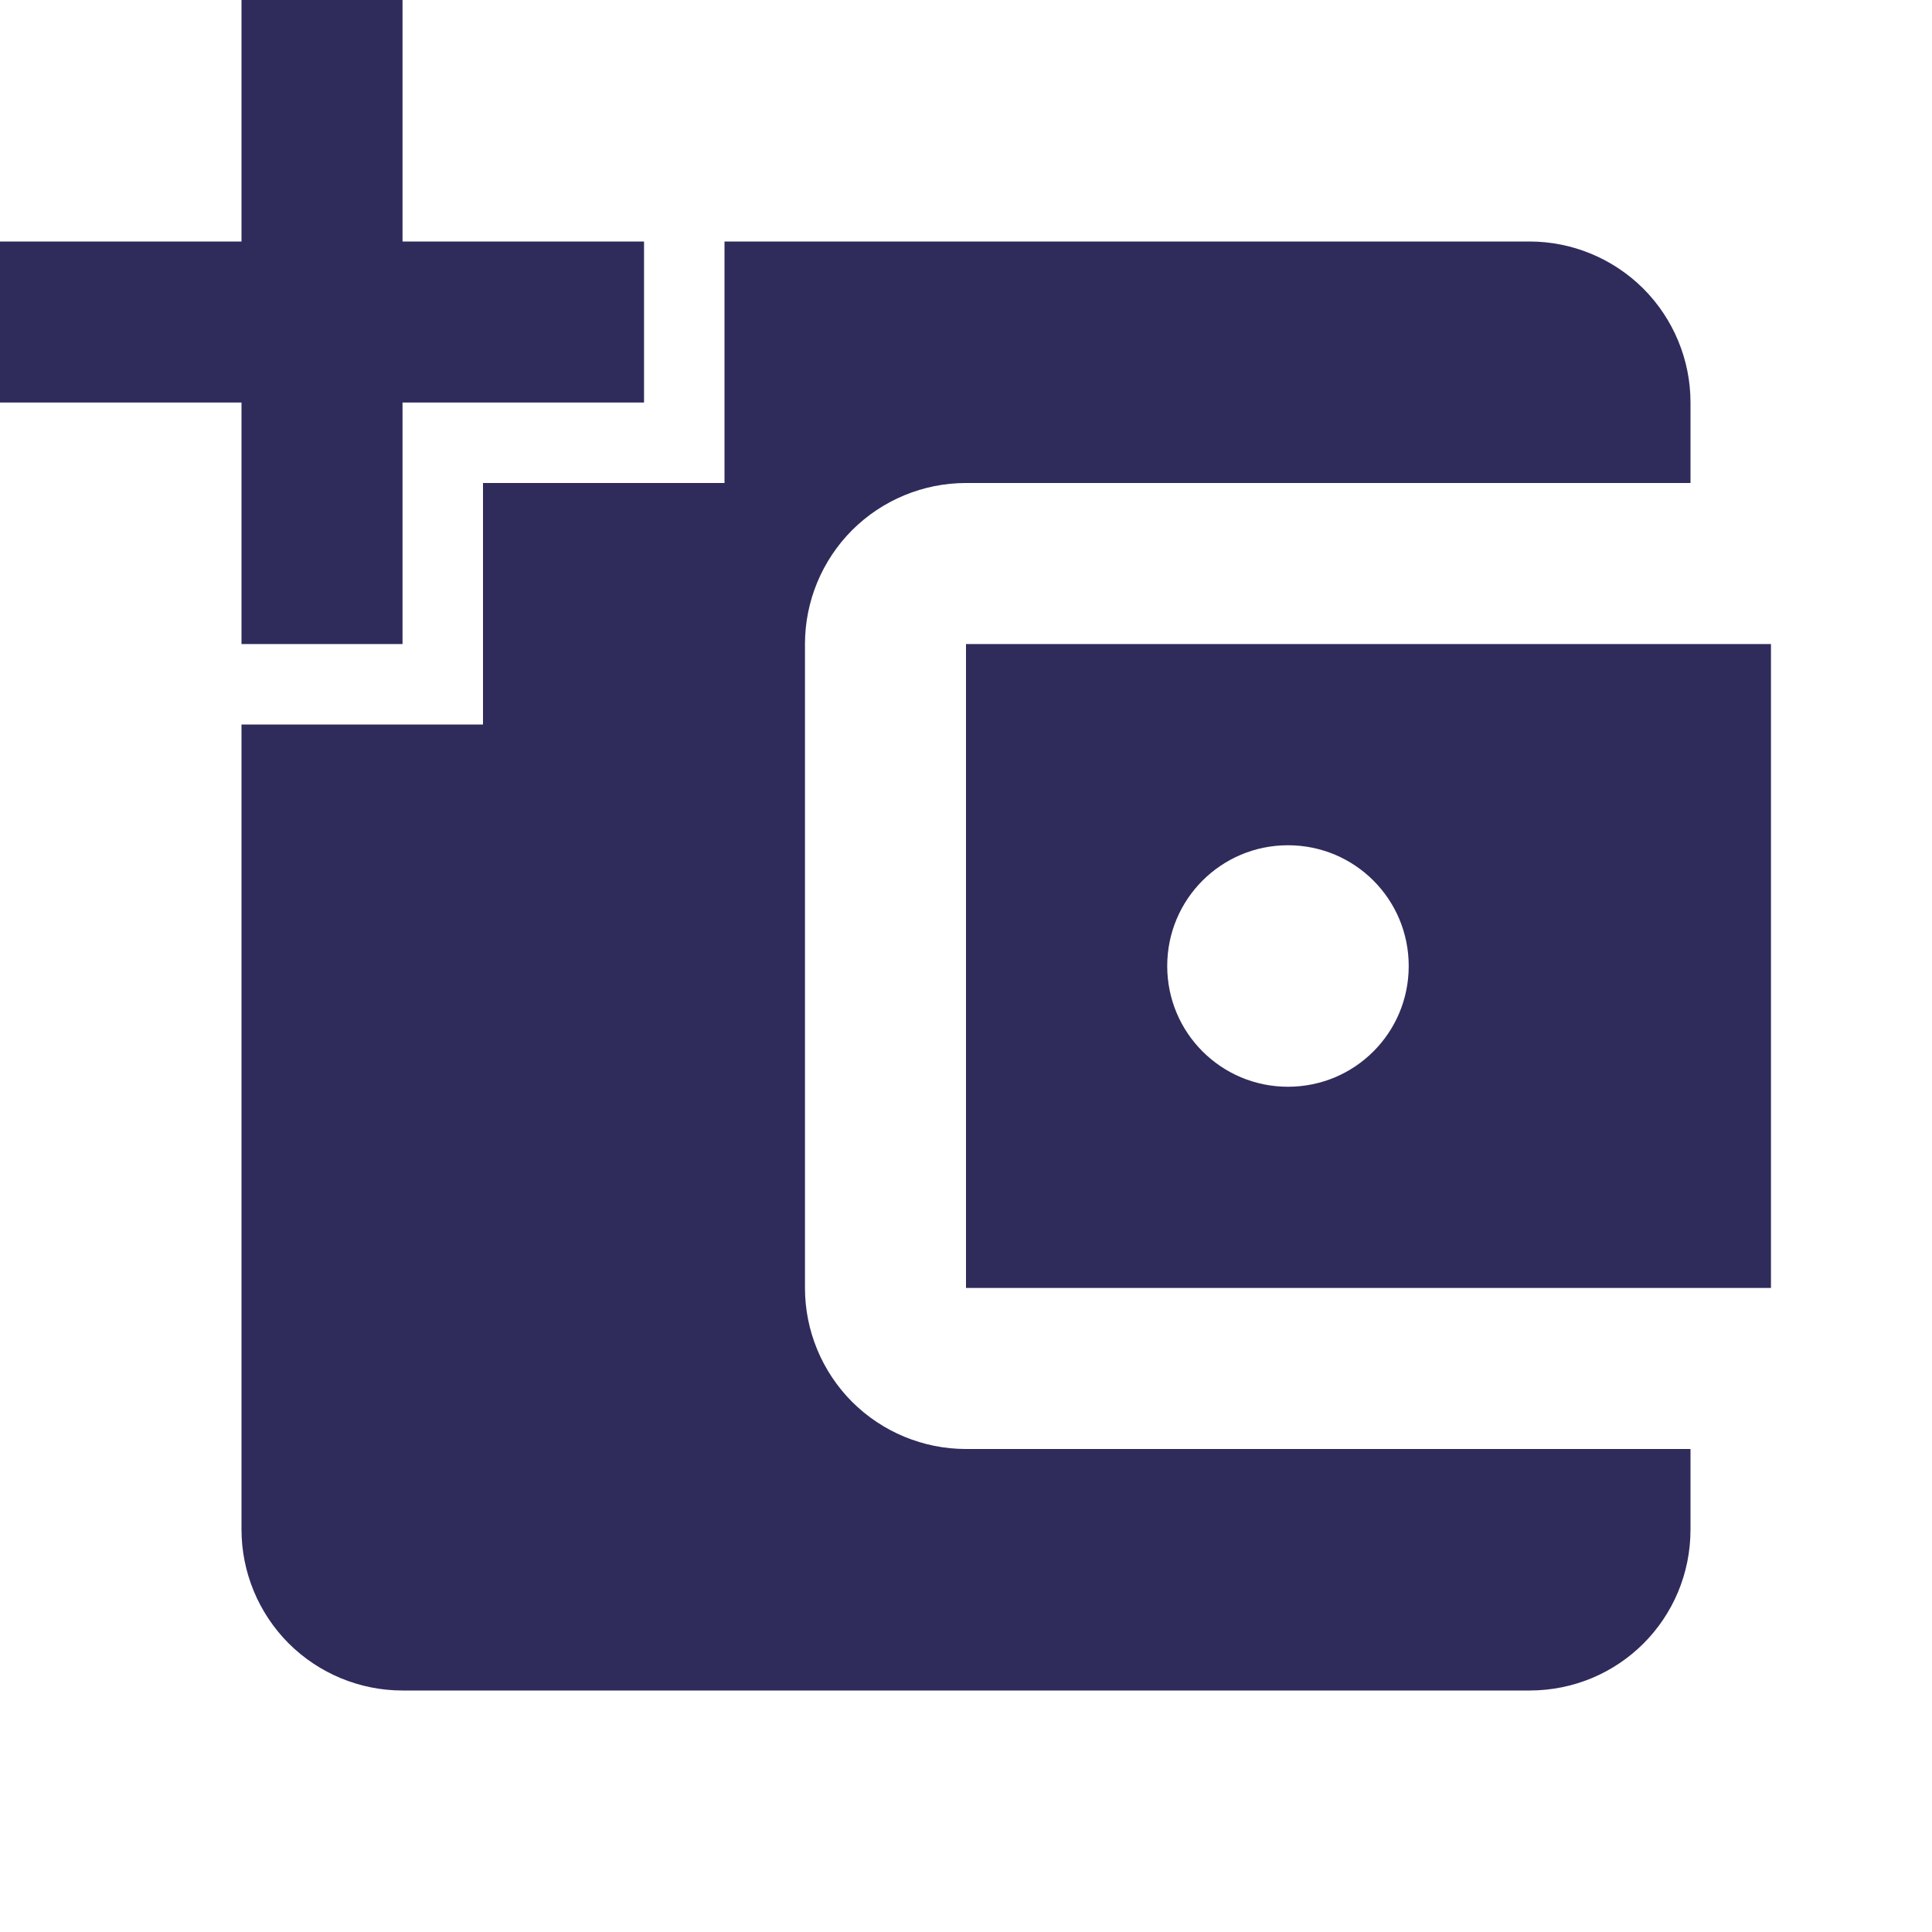 <svg width="20" height="20" viewBox="0 0 20 20" fill="none" xmlns="http://www.w3.org/2000/svg">
<path d="M2.5 0V2.5H0V4.167H2.5V6.667H4.167V4.167H6.667V2.5H4.167V0H2.5ZM7.5 2.5V5H5V7.5H2.5V15.833C2.5 16.275 2.676 16.699 2.988 17.012C3.301 17.324 3.725 17.5 4.167 17.5H15.833C16.758 17.5 17.5 16.758 17.5 15.833V15H10C9.558 15 9.134 14.824 8.821 14.512C8.509 14.199 8.333 13.775 8.333 13.333V6.667C8.333 6.225 8.509 5.801 8.821 5.488C9.134 5.176 9.558 5 10 5H17.5V4.167C17.5 3.725 17.324 3.301 17.012 2.988C16.699 2.676 16.275 2.5 15.833 2.5H7.5ZM10 6.667V13.333H18.333V6.667H10ZM13.333 8.75C14.025 8.75 14.583 9.308 14.583 10C14.583 10.692 14.025 11.25 13.333 11.25C12.642 11.25 12.083 10.692 12.083 10C12.083 9.308 12.642 8.75 13.333 8.75Z" fill="#2F2B5B"/>
</svg>
